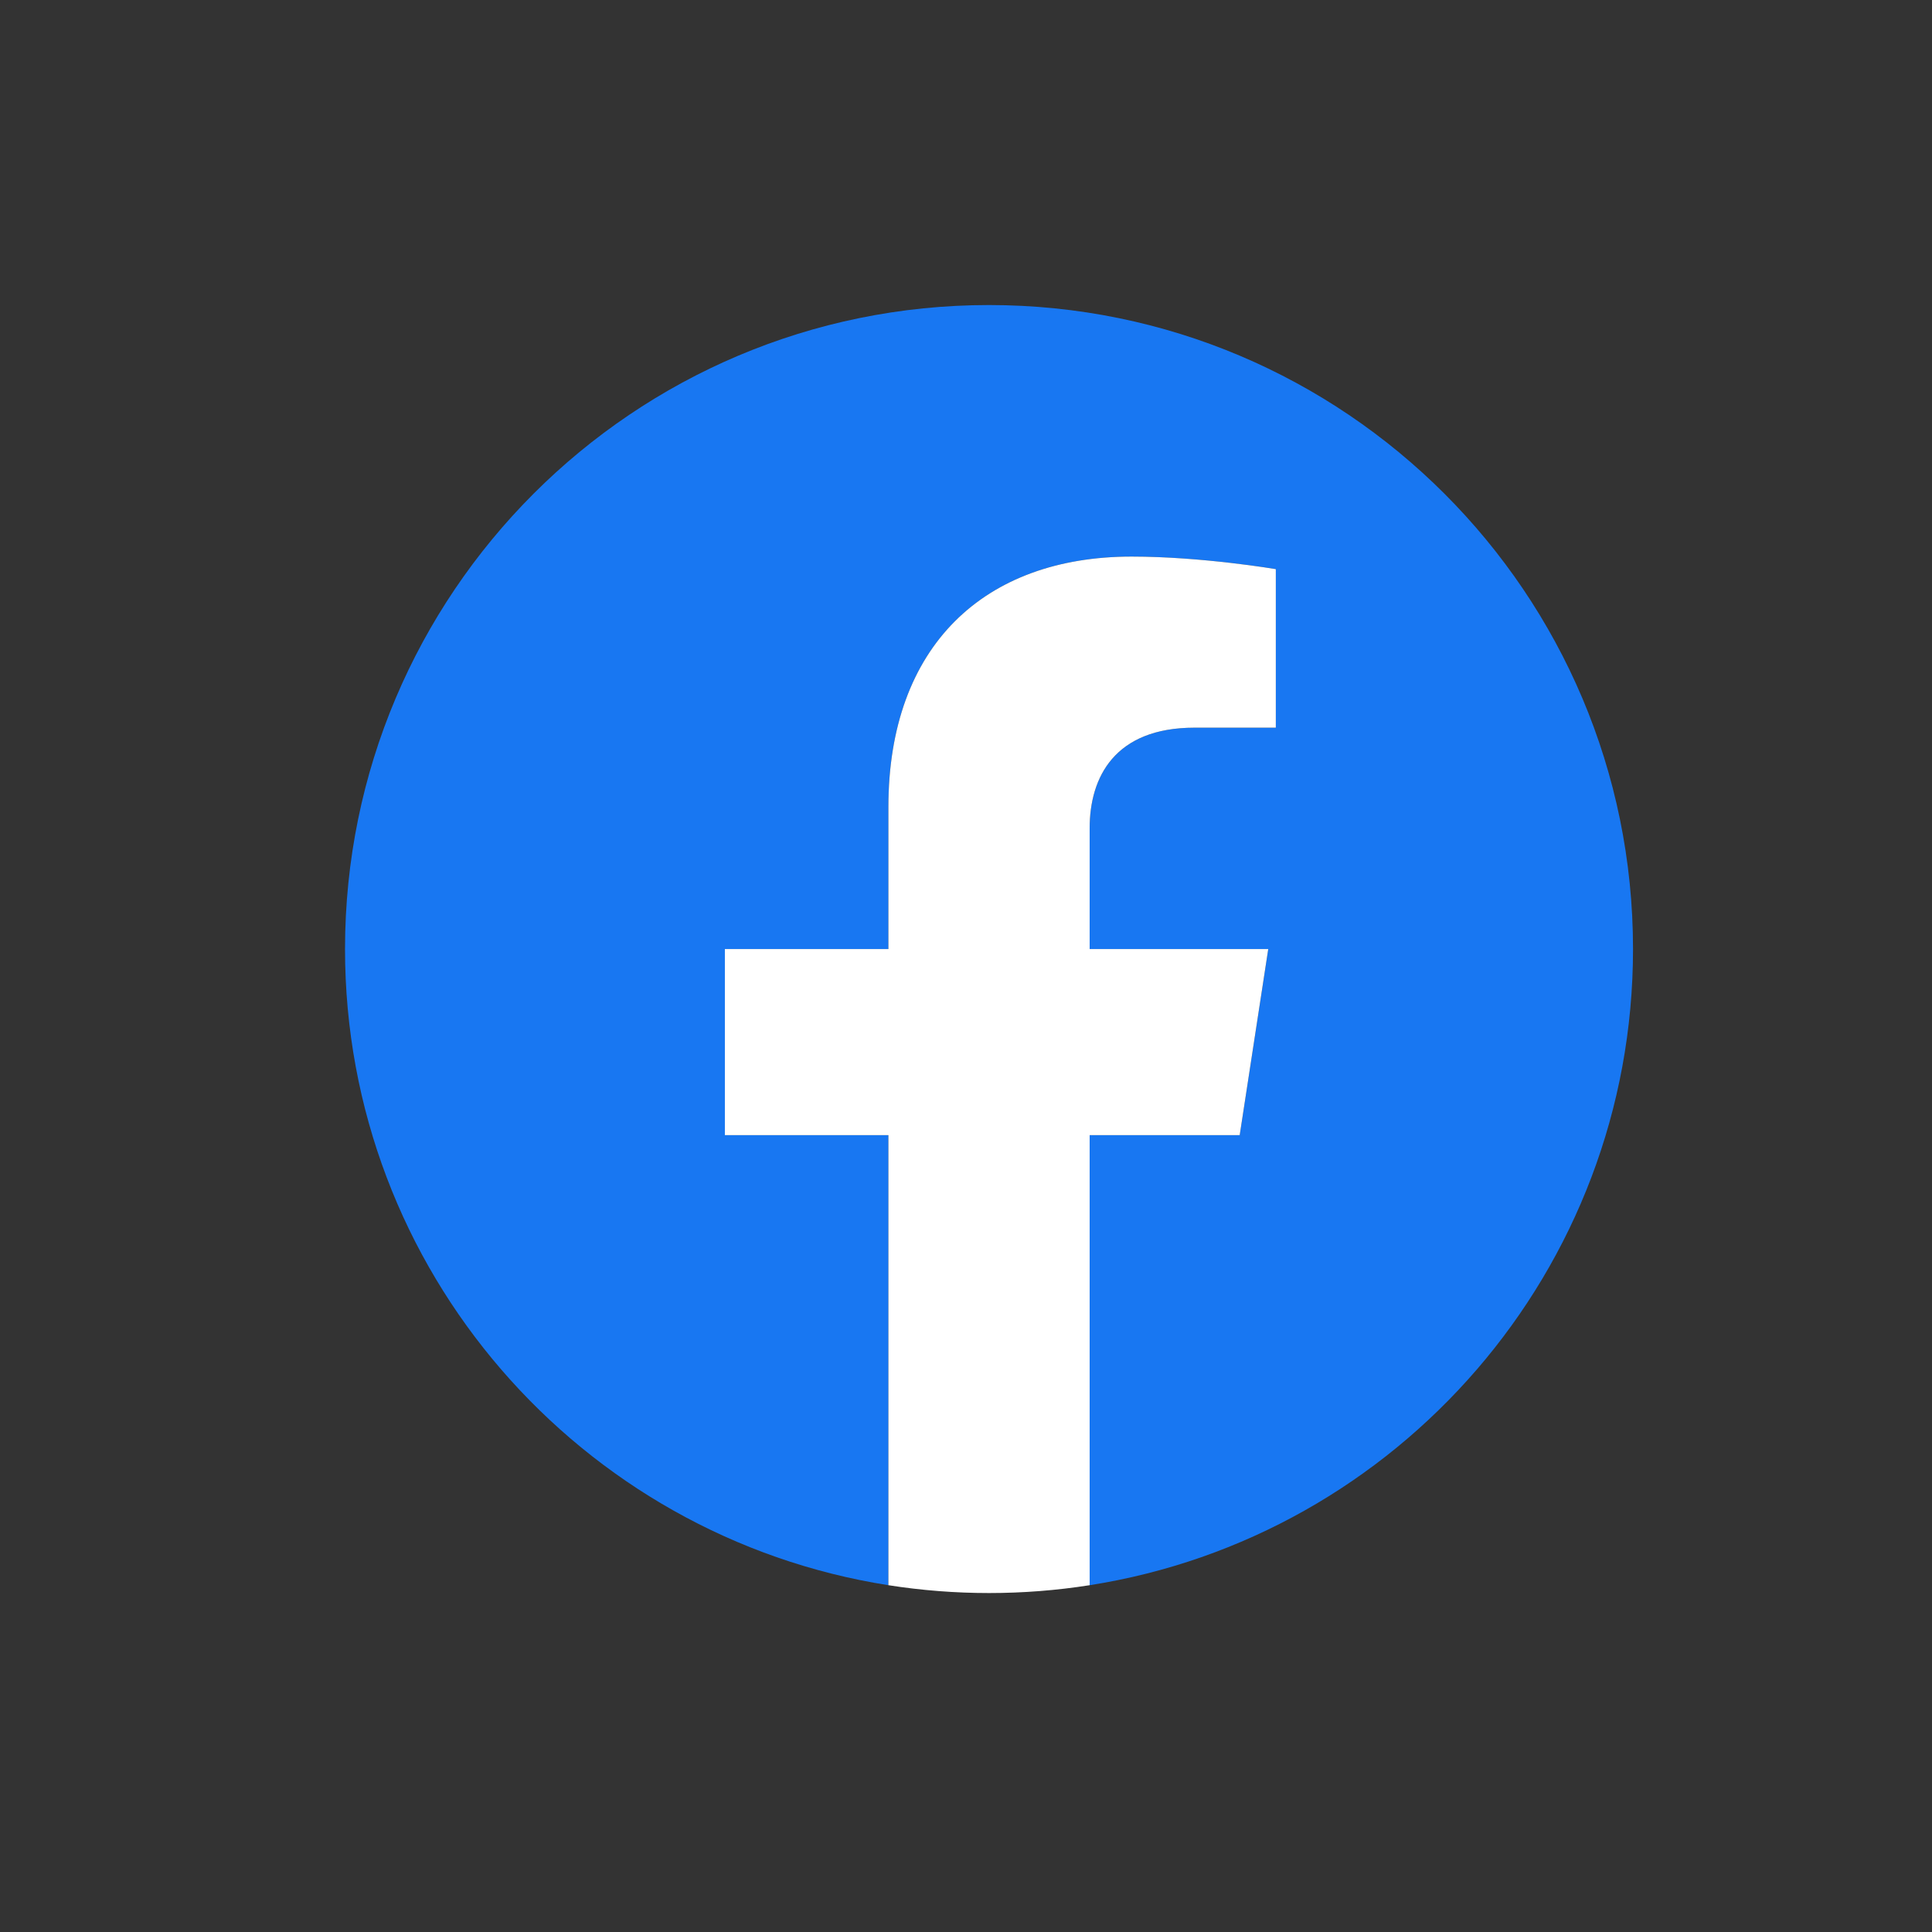 <svg
    xmlns="http://www.w3.org/2000/svg"
    width="36"
    height="36"
    viewBox="5 0 36 36"
    fill="none"
>
    <rect x="5" y="0" width="36" height="36" fill="#333333" stroke="none"/>
    <path
        d="M35.429 17.684C35.429 11.056 30.056 5.684 23.429 5.684C16.801 5.684 11.429 11.056 11.429 17.684C11.429 23.673 15.817 28.638 21.554 29.538V21.152H18.507V17.684H21.554V15.04C21.554 12.032 23.345 10.371 26.086 10.371C27.399 10.371 28.773 10.605 28.773 10.605V13.559H27.259C25.769 13.559 25.304 14.484 25.304 15.433V17.684H28.632L28.1 21.152H25.304V29.538C31.041 28.638 35.429 23.673 35.429 17.684"
        fill="#1877F2"
    />
    <path
        d="M28.1 21.152L28.632 17.684H25.304V15.433C25.304 14.484 25.769 13.559 27.259 13.559H28.773V10.605C28.773 10.605 27.399 10.371 26.086 10.371C23.345 10.371 21.554 12.032 21.554 15.04V17.684H18.507V21.152H21.554V29.538C22.174 29.635 22.801 29.684 23.429 29.684C24.067 29.684 24.693 29.634 25.304 29.538V21.152H28.1Z"
        fill="white"
    />
</svg>